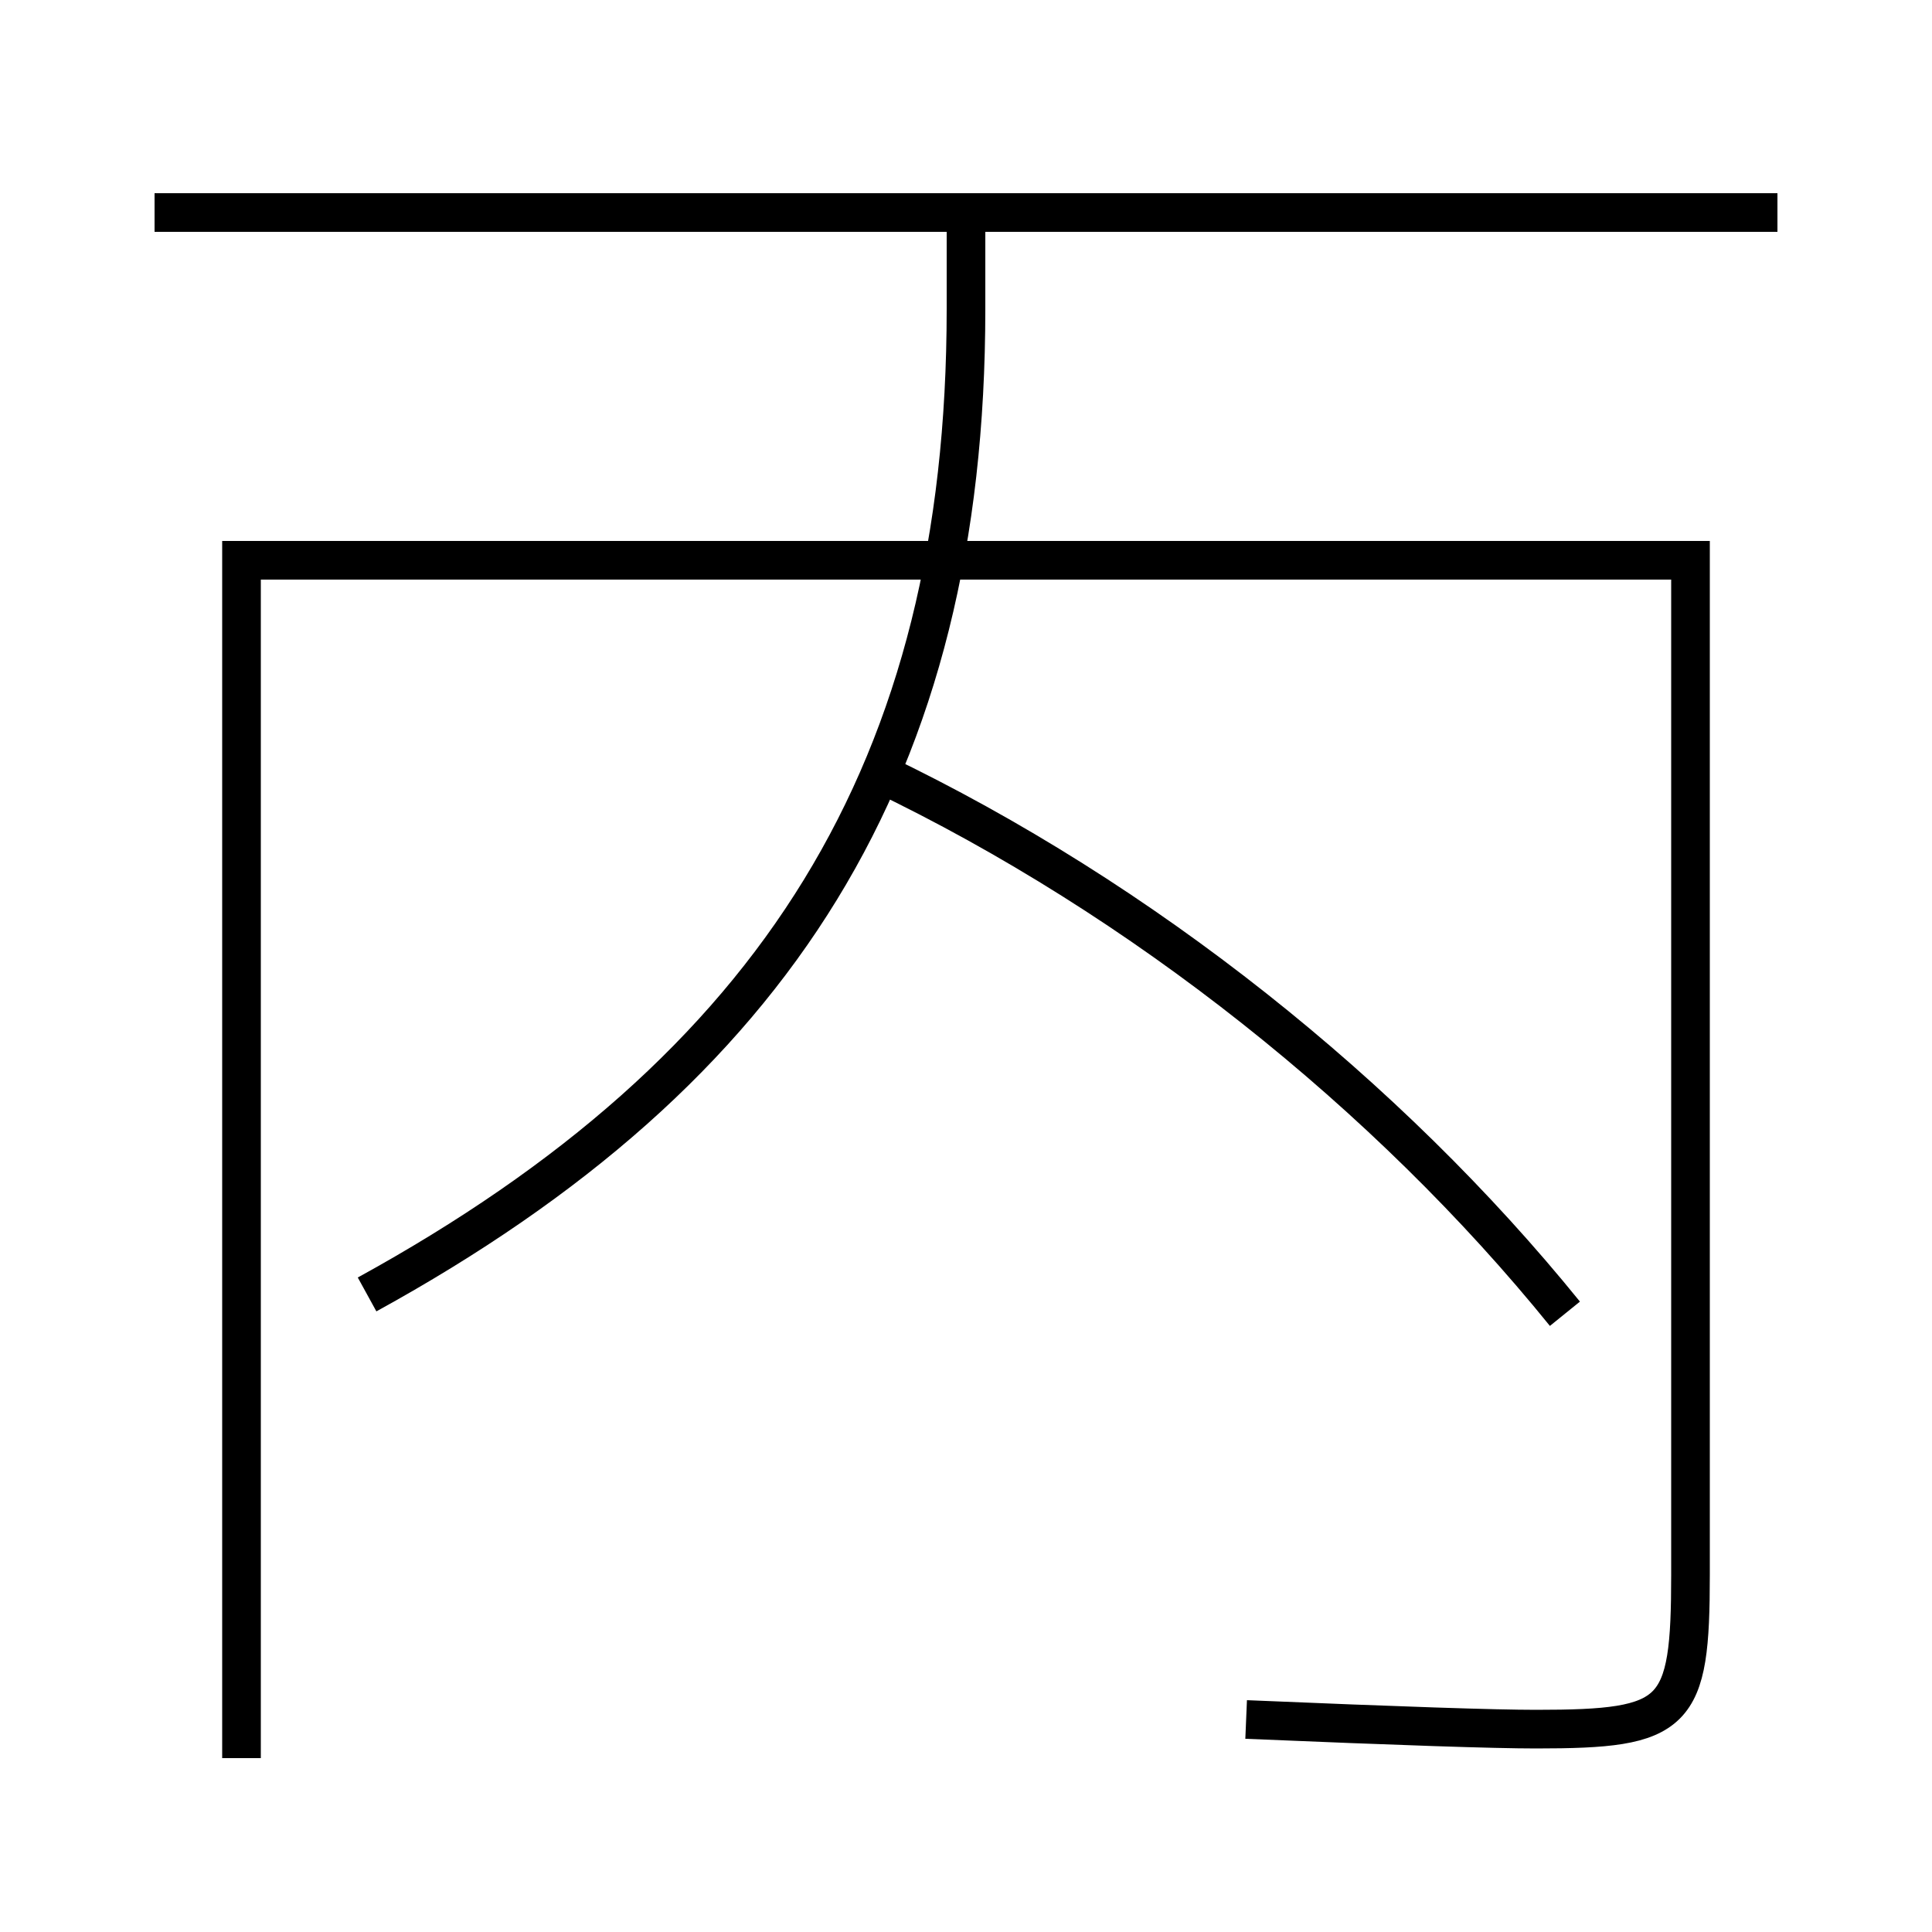 <?xml version='1.0' encoding='utf-8'?>
<svg xmlns="http://www.w3.org/2000/svg" height="100px" version="1.0" viewBox="0 0 100 100" width="100px" x="0px" y="0px">
<line fill="none" stroke="#000000" stroke-width="2" x1="92" x2="8" y1="11" y2="11" /><path d="M19,67 c21.235,-11.663 31,-27.198 31,-51 v-5.0" fill="none" stroke="#000000" stroke-width="2" /><path d="M64.5,89 c8.056,0.339 12.848,0.5 15,0.5 c7.308,0 8,-0.673 8,-8 V29.0 h-75.0 v62.0" fill="none" stroke="#000000" stroke-width="2" /><path d="M81,68 c-9.17,-11.325 -21.866,-21.475 -35.5,-28" fill="none" stroke="#000000" stroke-width="2" /></svg>